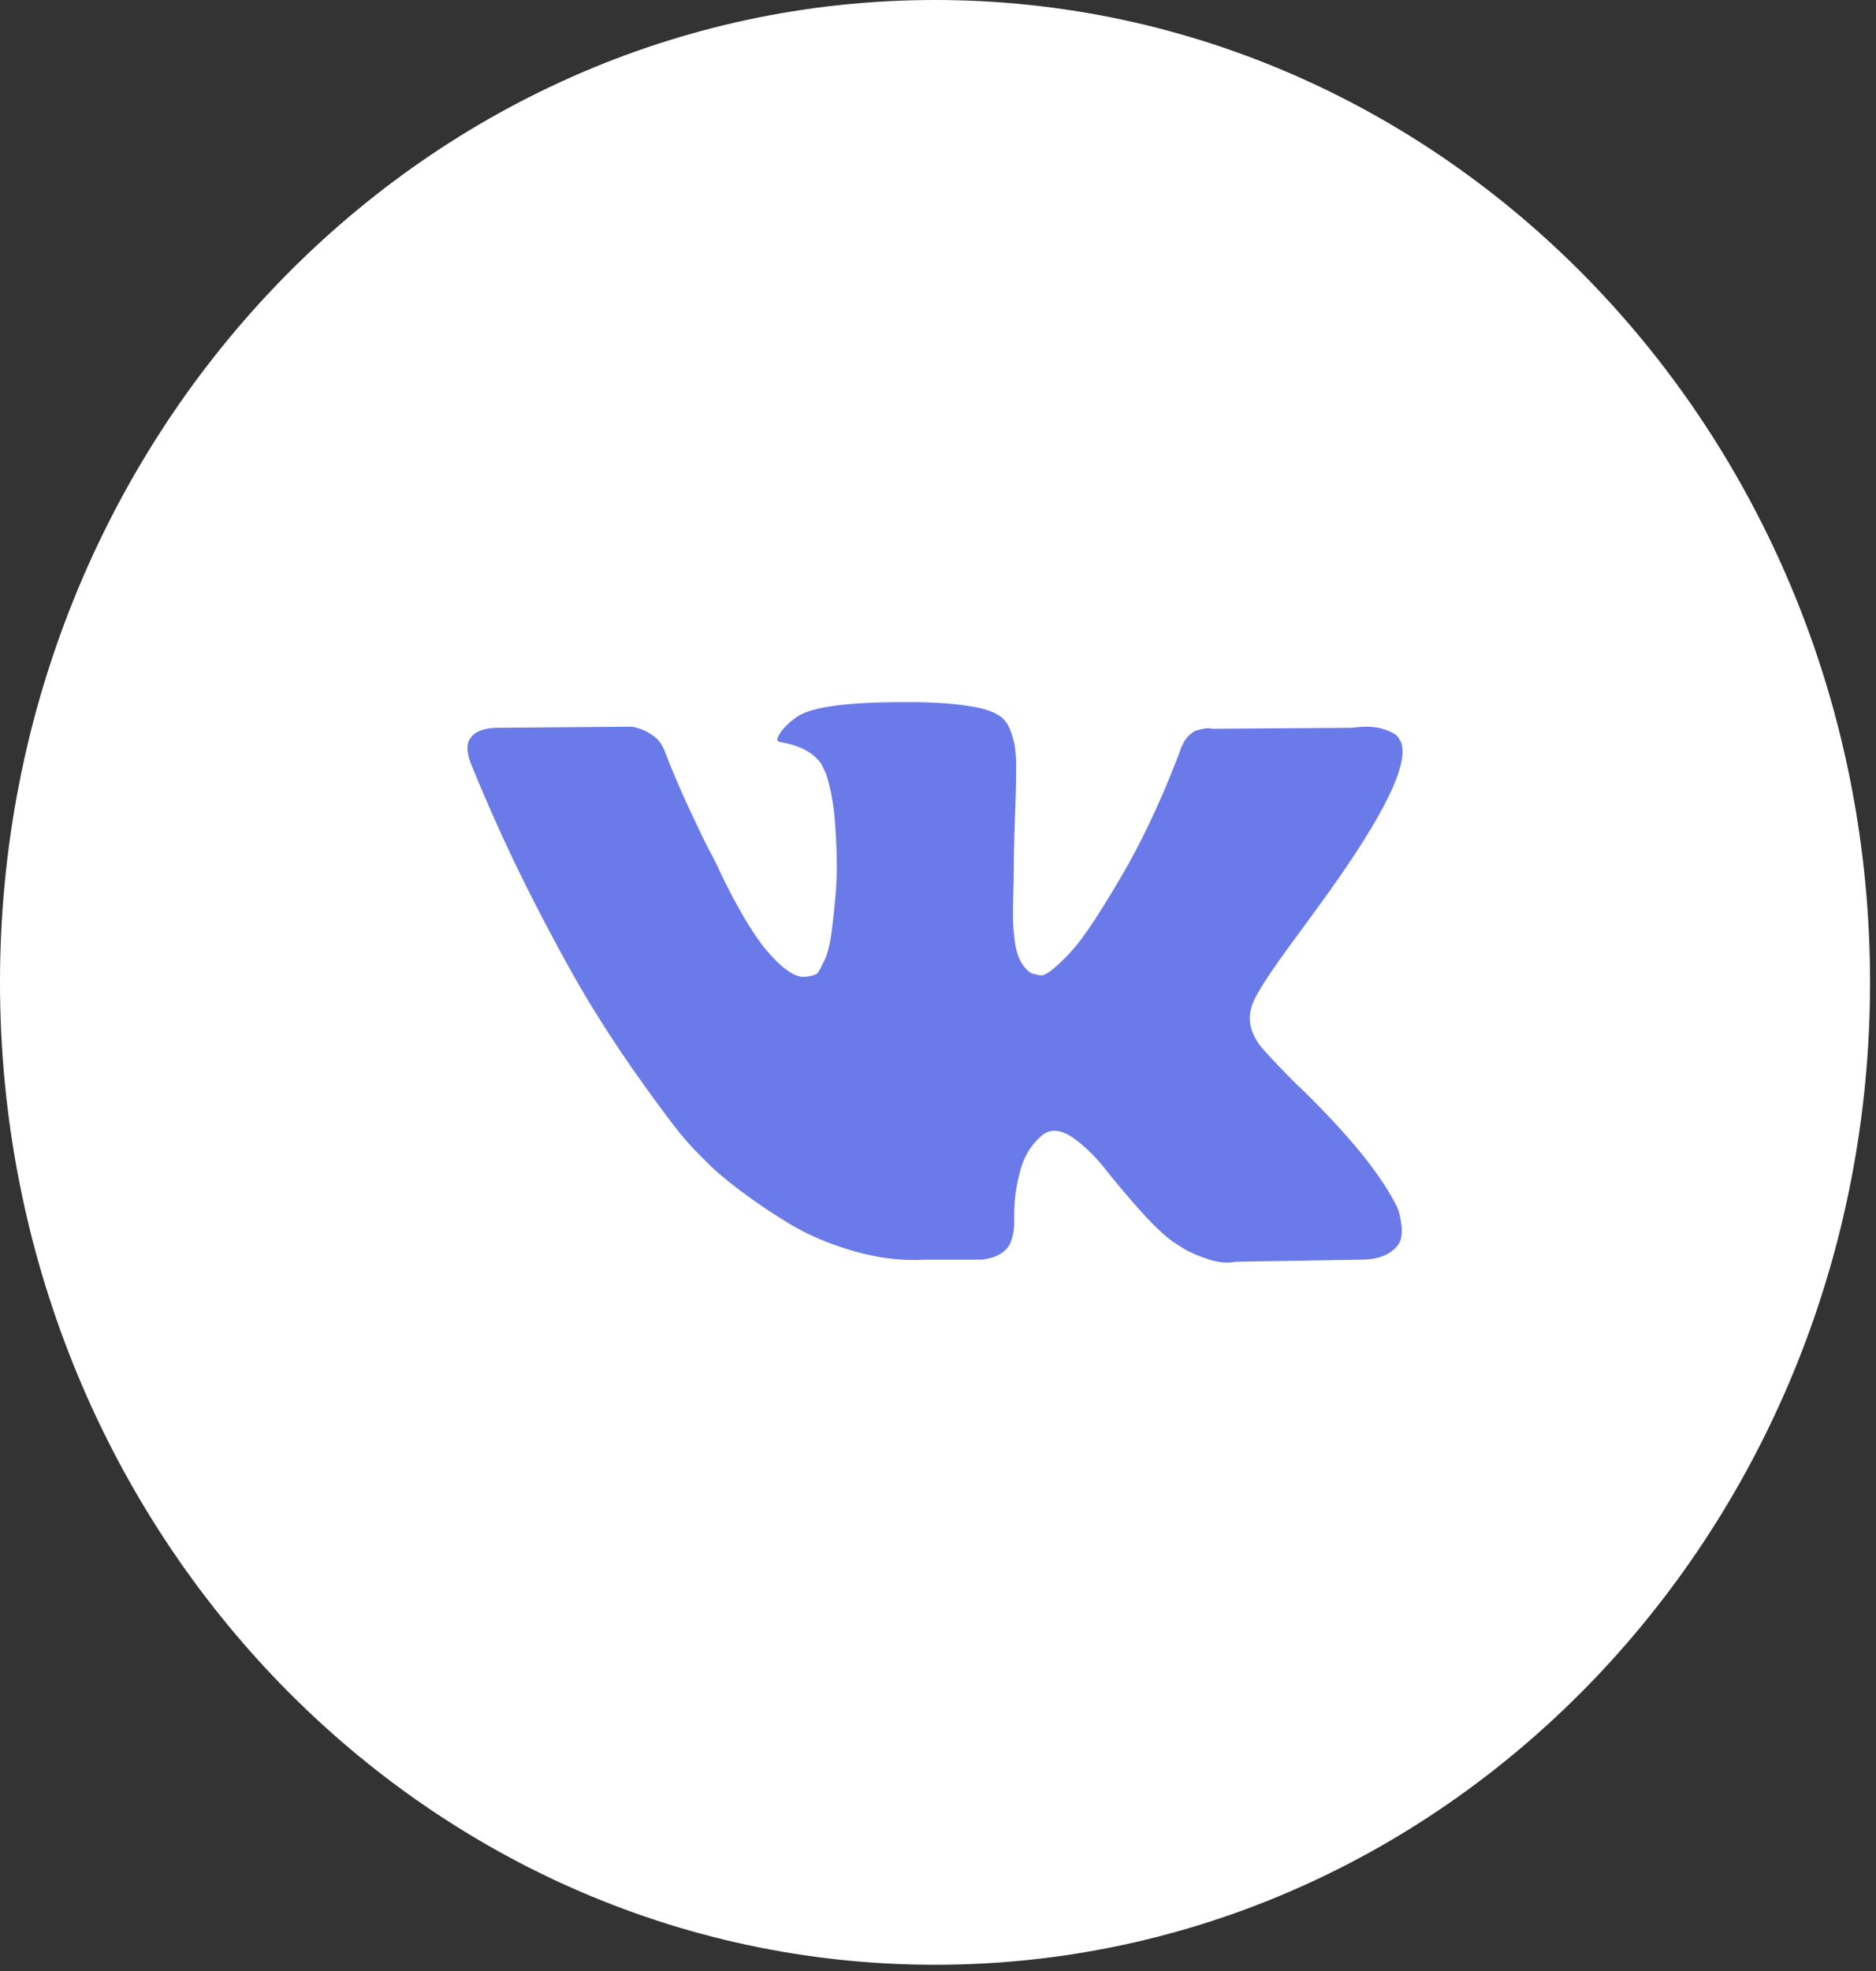 <svg width="60" height="63" viewBox="0 0 60 63" fill="none" xmlns="http://www.w3.org/2000/svg">
<rect x="0" y="0" width="60" height="63" fill="#333333" stroke="none"/>
<path d="M29.905 62.801C46.421 62.801 59.81 48.742 59.81 31.401C59.81 14.059 46.421 0 29.905 0C13.389 0 0 14.059 0 31.401C0 48.742 13.389 62.801 29.905 62.801Z" fill="white"/>
<path d="M44.699 38.621C44.663 38.539 44.629 38.471 44.598 38.417C44.079 37.435 43.088 36.231 41.624 34.803L41.593 34.771L41.578 34.755L41.562 34.738H41.546C40.882 34.073 40.461 33.626 40.285 33.397C39.963 32.961 39.891 32.52 40.067 32.073C40.191 31.735 40.659 31.021 41.468 29.931C41.894 29.354 42.231 28.89 42.48 28.542C44.276 26.035 45.055 24.433 44.816 23.735L44.723 23.572C44.661 23.474 44.5 23.384 44.241 23.302C43.981 23.221 43.649 23.207 43.244 23.262L38.76 23.294C38.687 23.267 38.583 23.27 38.448 23.302C38.313 23.335 38.246 23.352 38.246 23.352L38.168 23.392L38.106 23.442C38.054 23.474 37.997 23.531 37.934 23.613C37.872 23.695 37.821 23.79 37.779 23.899C37.291 25.218 36.736 26.444 36.113 27.578C35.729 28.253 35.376 28.839 35.054 29.335C34.732 29.831 34.462 30.196 34.244 30.43C34.026 30.665 33.829 30.853 33.653 30.994C33.476 31.136 33.341 31.196 33.248 31.174C33.154 31.152 33.066 31.131 32.983 31.109C32.838 31.011 32.721 30.877 32.633 30.708C32.544 30.539 32.485 30.327 32.454 30.071C32.423 29.814 32.404 29.594 32.399 29.409C32.394 29.223 32.397 28.961 32.407 28.624C32.418 28.286 32.423 28.057 32.423 27.937C32.423 27.523 32.43 27.073 32.446 26.588C32.462 26.103 32.474 25.719 32.485 25.436C32.495 25.152 32.5 24.852 32.5 24.536C32.5 24.22 32.482 23.973 32.446 23.793C32.41 23.613 32.355 23.438 32.283 23.269C32.21 23.1 32.103 22.97 31.964 22.877C31.823 22.784 31.649 22.711 31.442 22.656C30.892 22.525 30.191 22.455 29.34 22.444C27.409 22.422 26.169 22.553 25.619 22.836C25.401 22.956 25.203 23.12 25.027 23.327C24.84 23.566 24.814 23.697 24.949 23.719C25.572 23.817 26.013 24.051 26.272 24.422L26.366 24.618C26.439 24.76 26.511 25.011 26.584 25.37C26.656 25.73 26.703 26.128 26.724 26.563C26.776 27.359 26.776 28.04 26.724 28.607C26.672 29.174 26.623 29.615 26.576 29.931C26.529 30.247 26.459 30.504 26.366 30.7C26.272 30.896 26.21 31.016 26.179 31.059C26.148 31.103 26.122 31.13 26.101 31.141C25.966 31.195 25.826 31.223 25.681 31.223C25.535 31.223 25.359 31.147 25.151 30.994C24.944 30.841 24.728 30.631 24.505 30.364C24.282 30.097 24.03 29.724 23.75 29.245C23.47 28.765 23.179 28.198 22.878 27.544L22.629 27.07C22.473 26.765 22.261 26.321 21.991 25.738C21.721 25.155 21.482 24.59 21.274 24.045C21.191 23.817 21.067 23.642 20.901 23.522L20.823 23.473C20.771 23.43 20.688 23.384 20.574 23.334C20.459 23.285 20.34 23.25 20.216 23.228L15.949 23.261C15.513 23.261 15.218 23.364 15.062 23.571L14.999 23.669C14.968 23.724 14.953 23.811 14.953 23.931C14.953 24.051 14.984 24.198 15.046 24.372C15.669 25.909 16.346 27.392 17.078 28.819C17.81 30.247 18.446 31.397 18.985 32.269C19.525 33.141 20.075 33.964 20.636 34.737C21.196 35.511 21.567 36.007 21.749 36.225C21.931 36.443 22.073 36.607 22.177 36.716L22.567 37.108C22.816 37.37 23.181 37.683 23.664 38.048C24.147 38.413 24.682 38.773 25.268 39.127C25.855 39.481 26.537 39.77 27.316 39.993C28.094 40.217 28.852 40.307 29.589 40.264H31.38C31.743 40.231 32.018 40.111 32.205 39.904L32.267 39.822C32.309 39.757 32.347 39.656 32.383 39.52C32.42 39.383 32.438 39.233 32.438 39.07C32.427 38.602 32.461 38.179 32.539 37.803C32.617 37.427 32.705 37.144 32.804 36.953C32.903 36.763 33.014 36.602 33.139 36.471C33.263 36.34 33.352 36.261 33.404 36.234C33.455 36.206 33.497 36.188 33.528 36.177C33.777 36.09 34.07 36.174 34.408 36.43C34.745 36.687 35.062 37.003 35.358 37.379C35.654 37.755 36.009 38.177 36.424 38.645C36.84 39.114 37.203 39.463 37.514 39.692L37.825 39.888C38.033 40.019 38.303 40.139 38.636 40.248C38.967 40.357 39.258 40.384 39.507 40.33L43.493 40.264C43.887 40.264 44.194 40.196 44.412 40.06C44.63 39.924 44.759 39.773 44.801 39.61C44.843 39.447 44.845 39.261 44.809 39.054C44.772 38.847 44.736 38.703 44.699 38.621Z" fill="#6A7BE9"/>
</svg>
